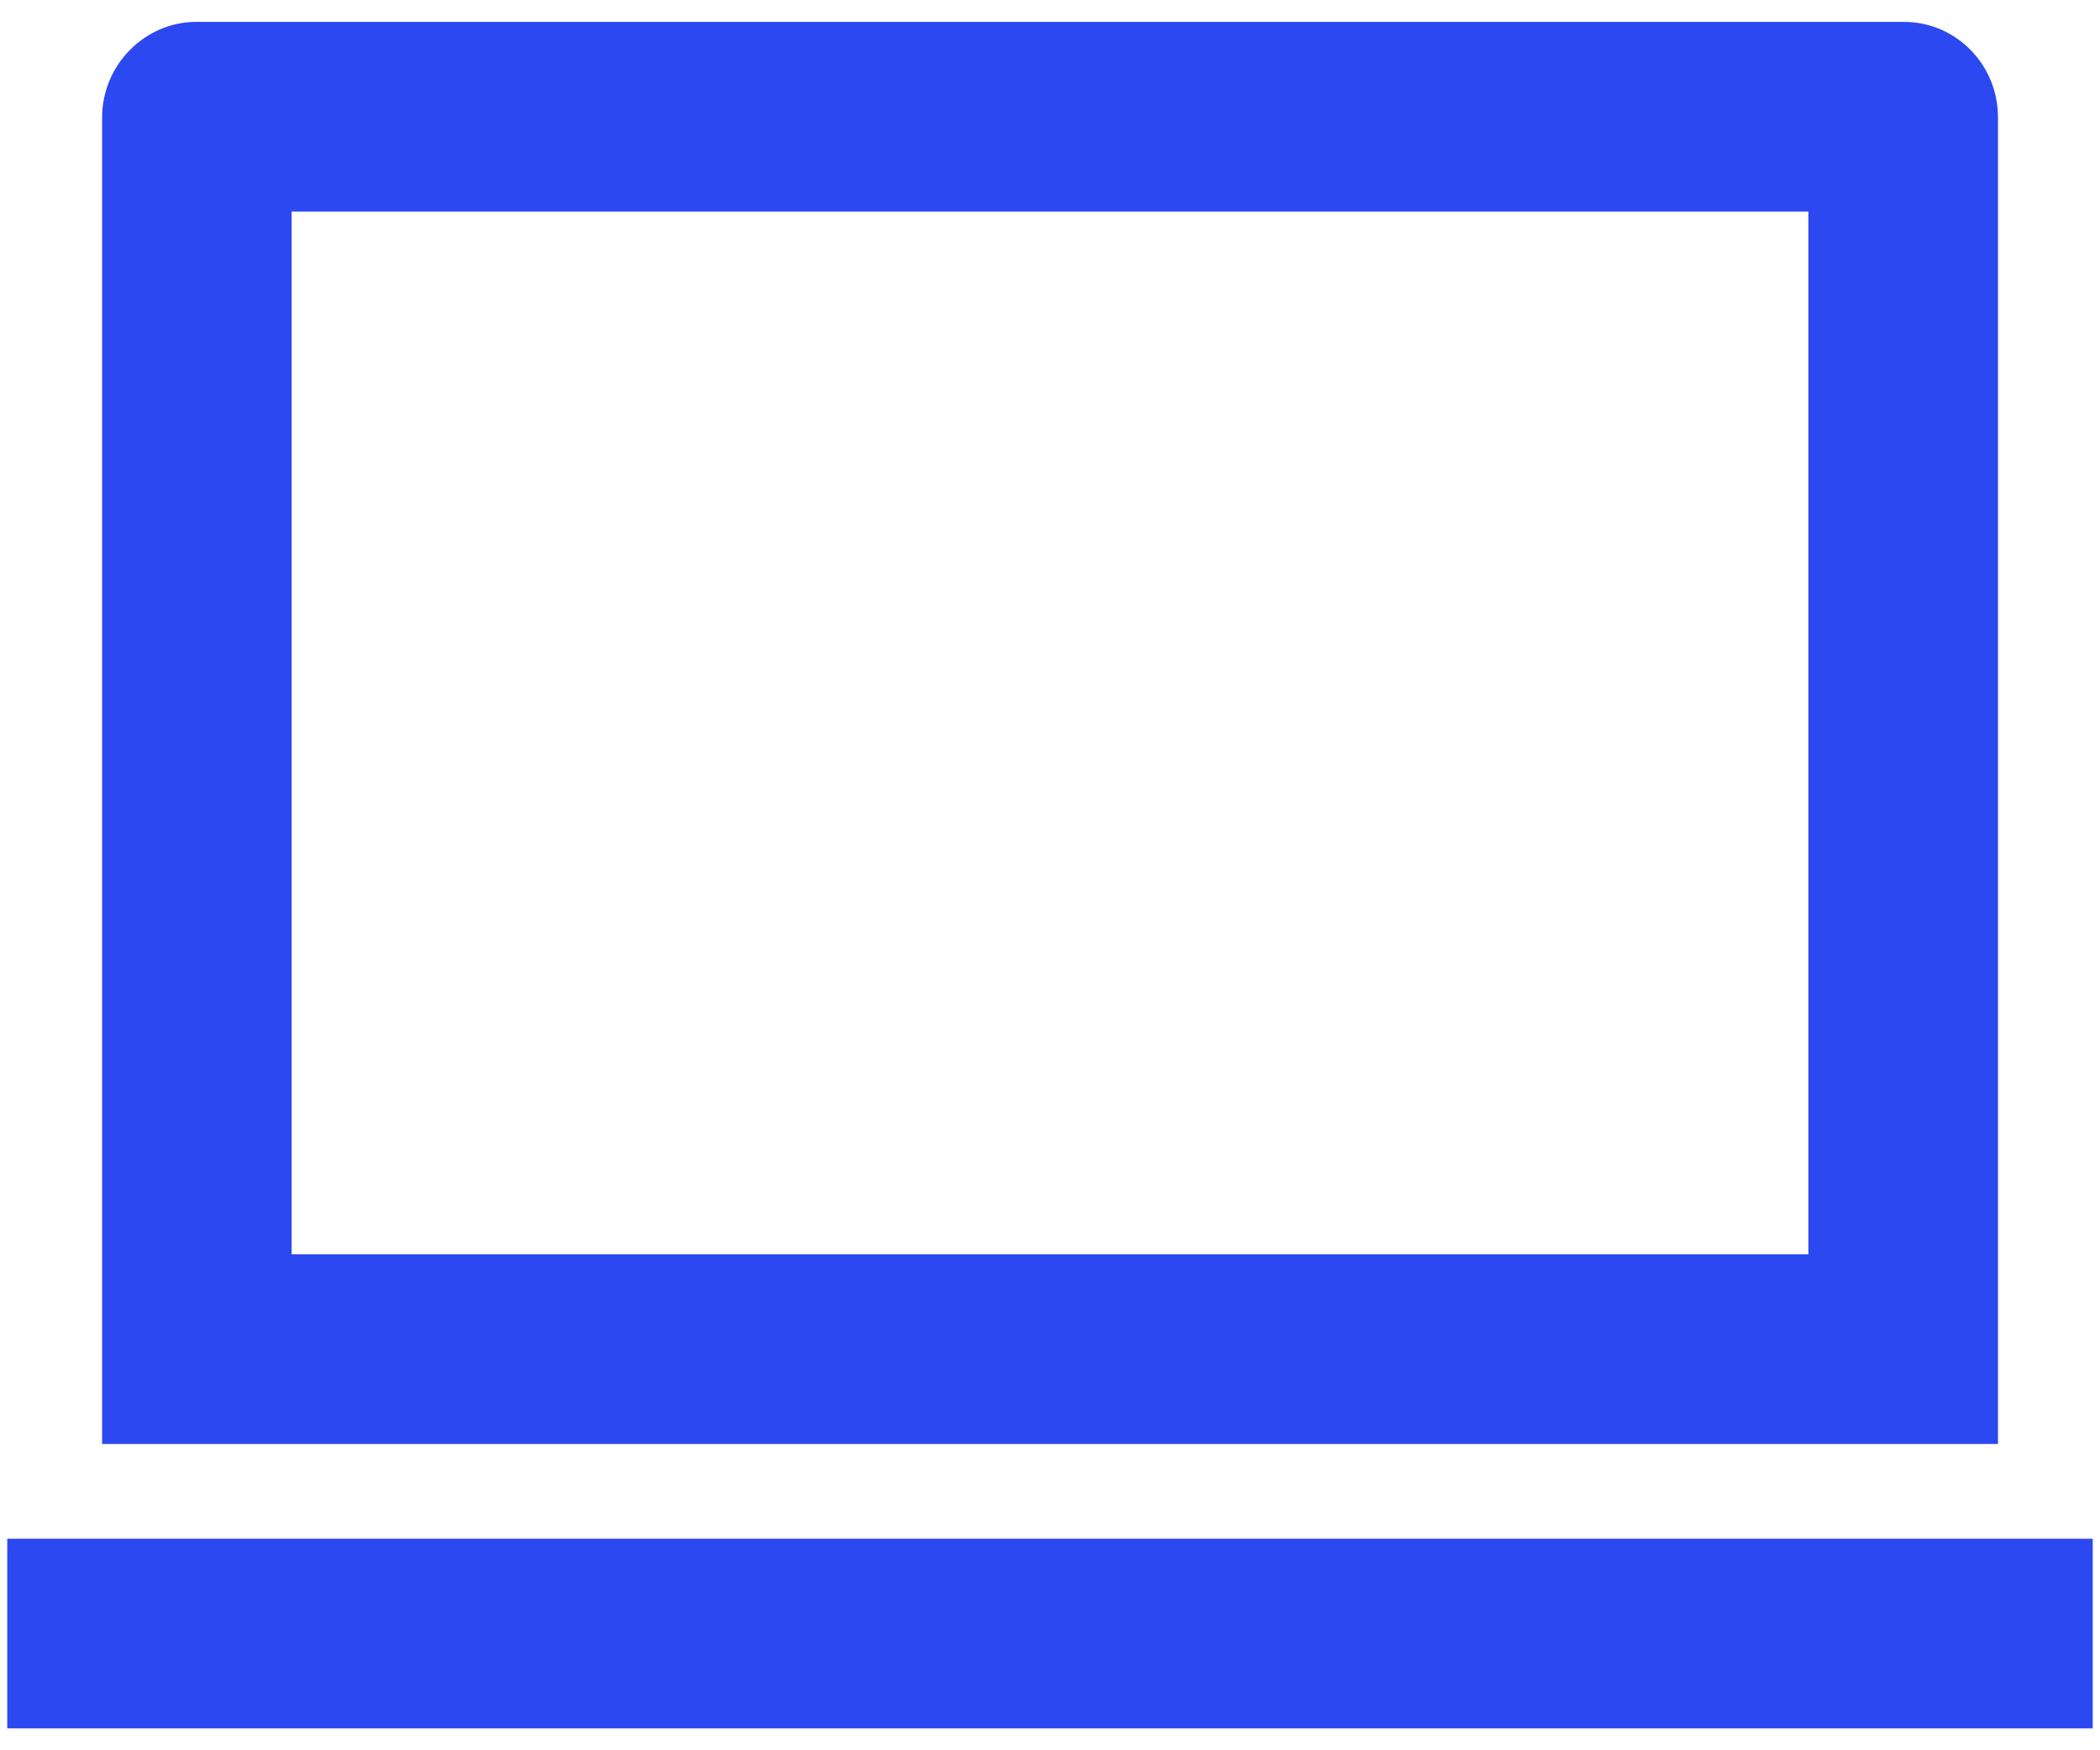 <svg width="24" height="20" viewBox="0 0 24 20" fill="none" xmlns="http://www.w3.org/2000/svg">
<path d="M3.333 2.417V14.333H20.667V2.417H3.333ZM1.167 1.341C1.167 0.739 1.66 0.25 2.241 0.25H21.759C22.352 0.25 22.834 0.736 22.834 1.341V16.5H1.167V1.341ZM0.083 17.583H23.917V19.75H0.083V17.583Z" fill="#2B48F1"/>
</svg>
